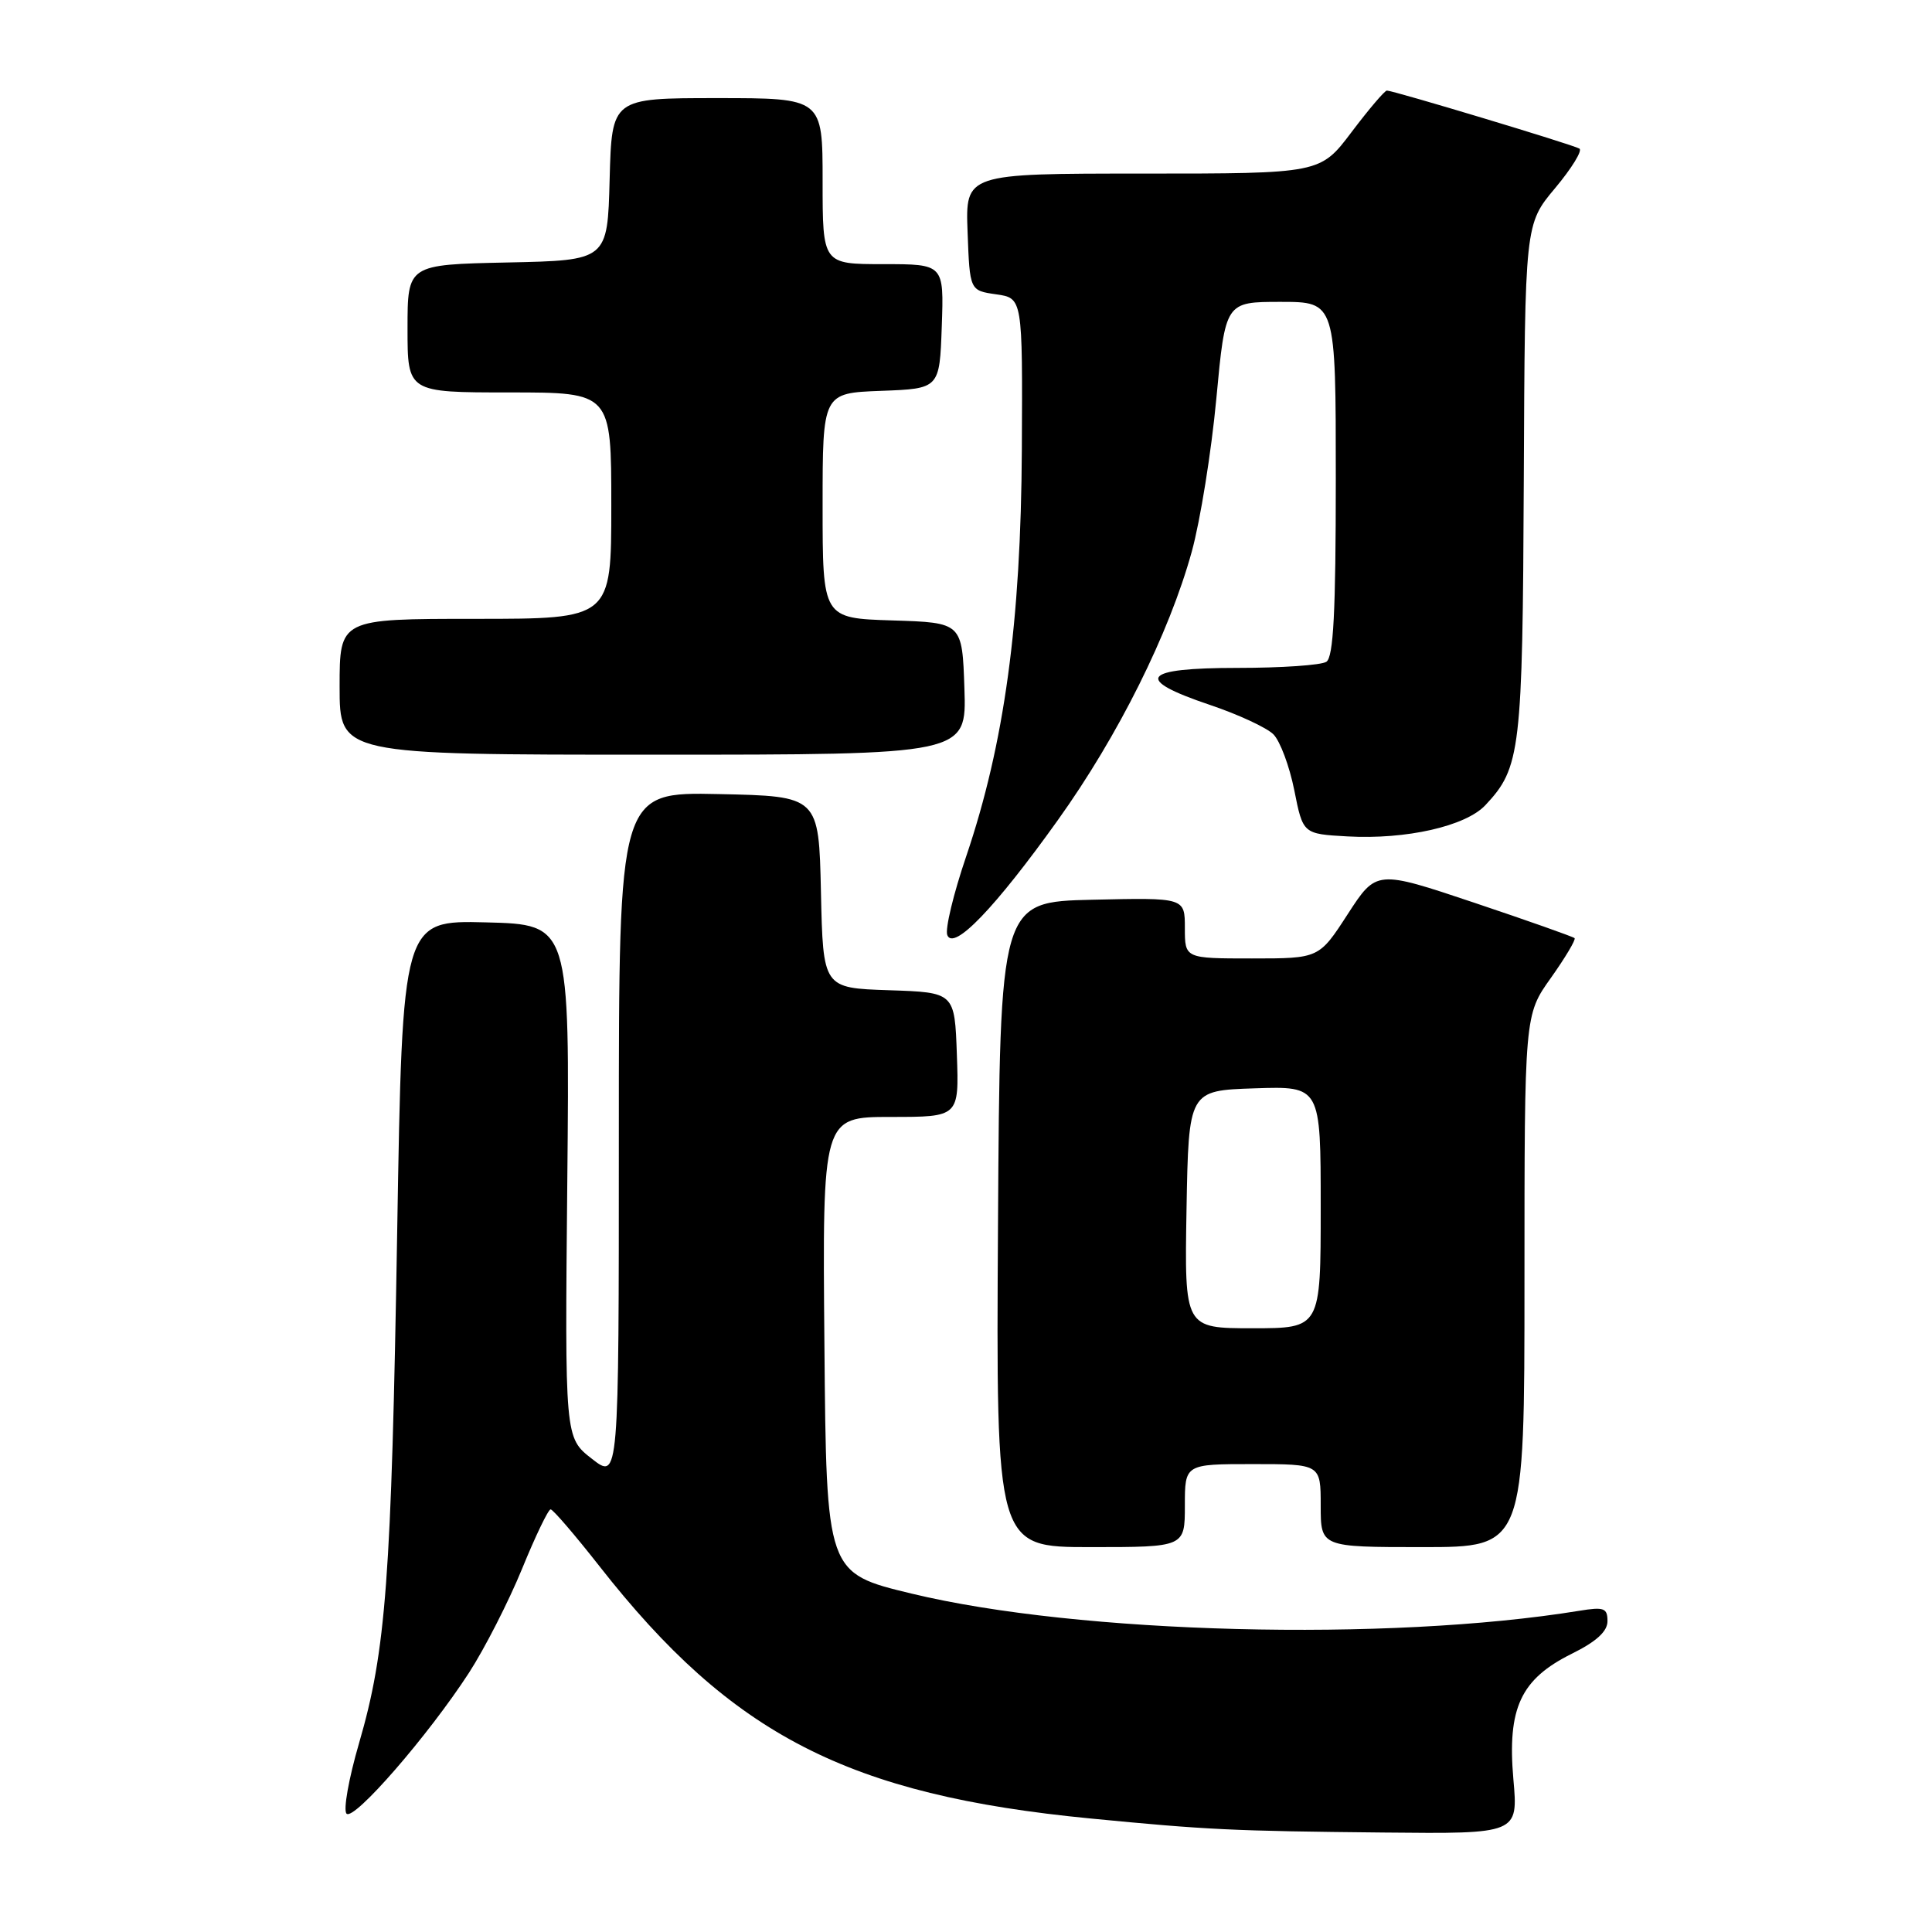 <?xml version="1.0" encoding="UTF-8" standalone="no"?>
<!DOCTYPE svg PUBLIC "-//W3C//DTD SVG 1.1//EN" "http://www.w3.org/Graphics/SVG/1.1/DTD/svg11.dtd" >
<svg xmlns="http://www.w3.org/2000/svg" xmlns:xlink="http://www.w3.org/1999/xlink" version="1.1" viewBox="0 0 256 256">
 <g >
 <path fill="currentColor"
d=" M 200.53 235.75 C 199.71 226.33 201.49 222.50 208.25 219.14 C 211.53 217.52 213.00 216.17 213.00 214.81 C 213.00 213.07 212.53 212.90 209.25 213.44 C 183.94 217.56 142.94 216.51 120.79 211.16 C 109.50 208.44 109.50 208.44 109.24 178.22 C 108.97 148.00 108.97 148.00 118.03 148.00 C 127.08 148.00 127.08 148.00 126.79 139.75 C 126.50 131.50 126.50 131.50 117.78 131.21 C 109.06 130.92 109.06 130.92 108.78 118.21 C 108.50 105.50 108.50 105.50 95.25 105.22 C 82.00 104.94 82.00 104.94 82.00 150.51 C 82.00 196.09 82.00 196.09 78.42 193.29 C 74.84 190.50 74.84 190.50 75.17 156.50 C 75.50 122.50 75.50 122.50 64.41 122.22 C 53.32 121.94 53.32 121.94 52.63 163.20 C 51.86 209.30 51.15 218.72 47.57 231.00 C 46.21 235.67 45.46 239.86 45.92 240.32 C 46.90 241.30 56.76 229.95 62.15 221.64 C 64.23 218.42 67.39 212.23 69.17 207.89 C 70.94 203.55 72.65 200.00 72.96 200.00 C 73.27 200.00 76.18 203.39 79.43 207.53 C 96.96 229.91 112.41 237.85 144.50 240.96 C 159.96 242.46 163.23 242.62 183.34 242.82 C 201.17 243.00 201.17 243.00 200.53 235.75 Z  M 157.00 199.50 C 157.00 194.00 157.00 194.00 166.00 194.00 C 175.00 194.00 175.00 194.00 175.00 199.50 C 175.00 205.00 175.00 205.00 188.50 205.00 C 202.00 205.00 202.00 205.00 202.00 169.75 C 202.00 134.49 202.00 134.49 205.50 129.58 C 207.42 126.87 208.83 124.50 208.64 124.31 C 208.45 124.12 202.46 122.00 195.33 119.61 C 182.38 115.27 182.38 115.27 178.58 121.13 C 174.78 127.00 174.78 127.00 165.89 127.00 C 157.00 127.00 157.00 127.00 157.00 122.97 C 157.00 118.94 157.00 118.94 144.75 119.22 C 132.50 119.50 132.50 119.50 132.24 162.25 C 131.98 205.00 131.98 205.00 144.49 205.00 C 157.00 205.00 157.00 205.00 157.00 199.50 Z  M 140.17 108.67 C 148.16 97.51 154.92 83.95 157.92 73.08 C 159.04 69.01 160.51 59.89 161.17 52.83 C 162.37 40.00 162.37 40.00 169.68 40.00 C 177.00 40.00 177.00 40.00 177.00 63.44 C 177.00 81.10 176.69 87.08 175.75 87.69 C 175.06 88.14 169.78 88.50 164.00 88.50 C 151.27 88.50 150.15 89.98 160.31 93.40 C 164.06 94.66 167.85 96.42 168.73 97.30 C 169.62 98.19 170.86 101.52 171.50 104.71 C 172.65 110.50 172.65 110.50 178.57 110.83 C 186.33 111.26 194.20 109.48 196.82 106.69 C 201.49 101.72 201.75 99.53 201.91 63.60 C 202.06 29.70 202.06 29.70 206.06 24.93 C 208.26 22.30 209.71 19.94 209.28 19.69 C 208.42 19.17 184.62 12.00 183.77 12.00 C 183.48 12.00 181.37 14.48 179.09 17.50 C 174.94 23.00 174.94 23.00 151.43 23.00 C 127.92 23.00 127.92 23.00 128.21 30.75 C 128.50 38.50 128.50 38.50 132.00 39.00 C 135.50 39.50 135.50 39.50 135.40 59.50 C 135.28 82.50 133.09 98.54 128.02 113.49 C 126.34 118.43 125.21 123.12 125.52 123.90 C 126.34 126.04 131.86 120.30 140.17 108.67 Z  M 127.79 91.25 C 127.50 82.50 127.50 82.50 118.25 82.21 C 109.00 81.92 109.00 81.92 109.00 67.00 C 109.00 52.08 109.00 52.08 116.75 51.79 C 124.50 51.50 124.50 51.50 124.79 43.25 C 125.08 35.00 125.08 35.00 117.04 35.00 C 109.00 35.00 109.00 35.00 109.00 24.00 C 109.00 13.00 109.00 13.00 95.03 13.00 C 81.07 13.00 81.07 13.00 80.78 23.75 C 80.50 34.50 80.50 34.50 67.25 34.78 C 54.00 35.06 54.00 35.06 54.00 43.53 C 54.00 52.00 54.00 52.00 67.50 52.00 C 81.00 52.00 81.00 52.00 81.00 67.00 C 81.00 82.00 81.00 82.00 63.00 82.00 C 45.00 82.00 45.00 82.00 45.00 91.00 C 45.00 100.00 45.00 100.00 86.54 100.00 C 128.08 100.00 128.08 100.00 127.79 91.25 Z  M 157.22 160.25 C 157.50 144.50 157.50 144.50 166.25 144.21 C 175.00 143.92 175.00 143.92 175.00 159.96 C 175.00 176.00 175.00 176.00 165.97 176.00 C 156.95 176.00 156.95 176.00 157.22 160.25 Z "/>
</g>
</svg>